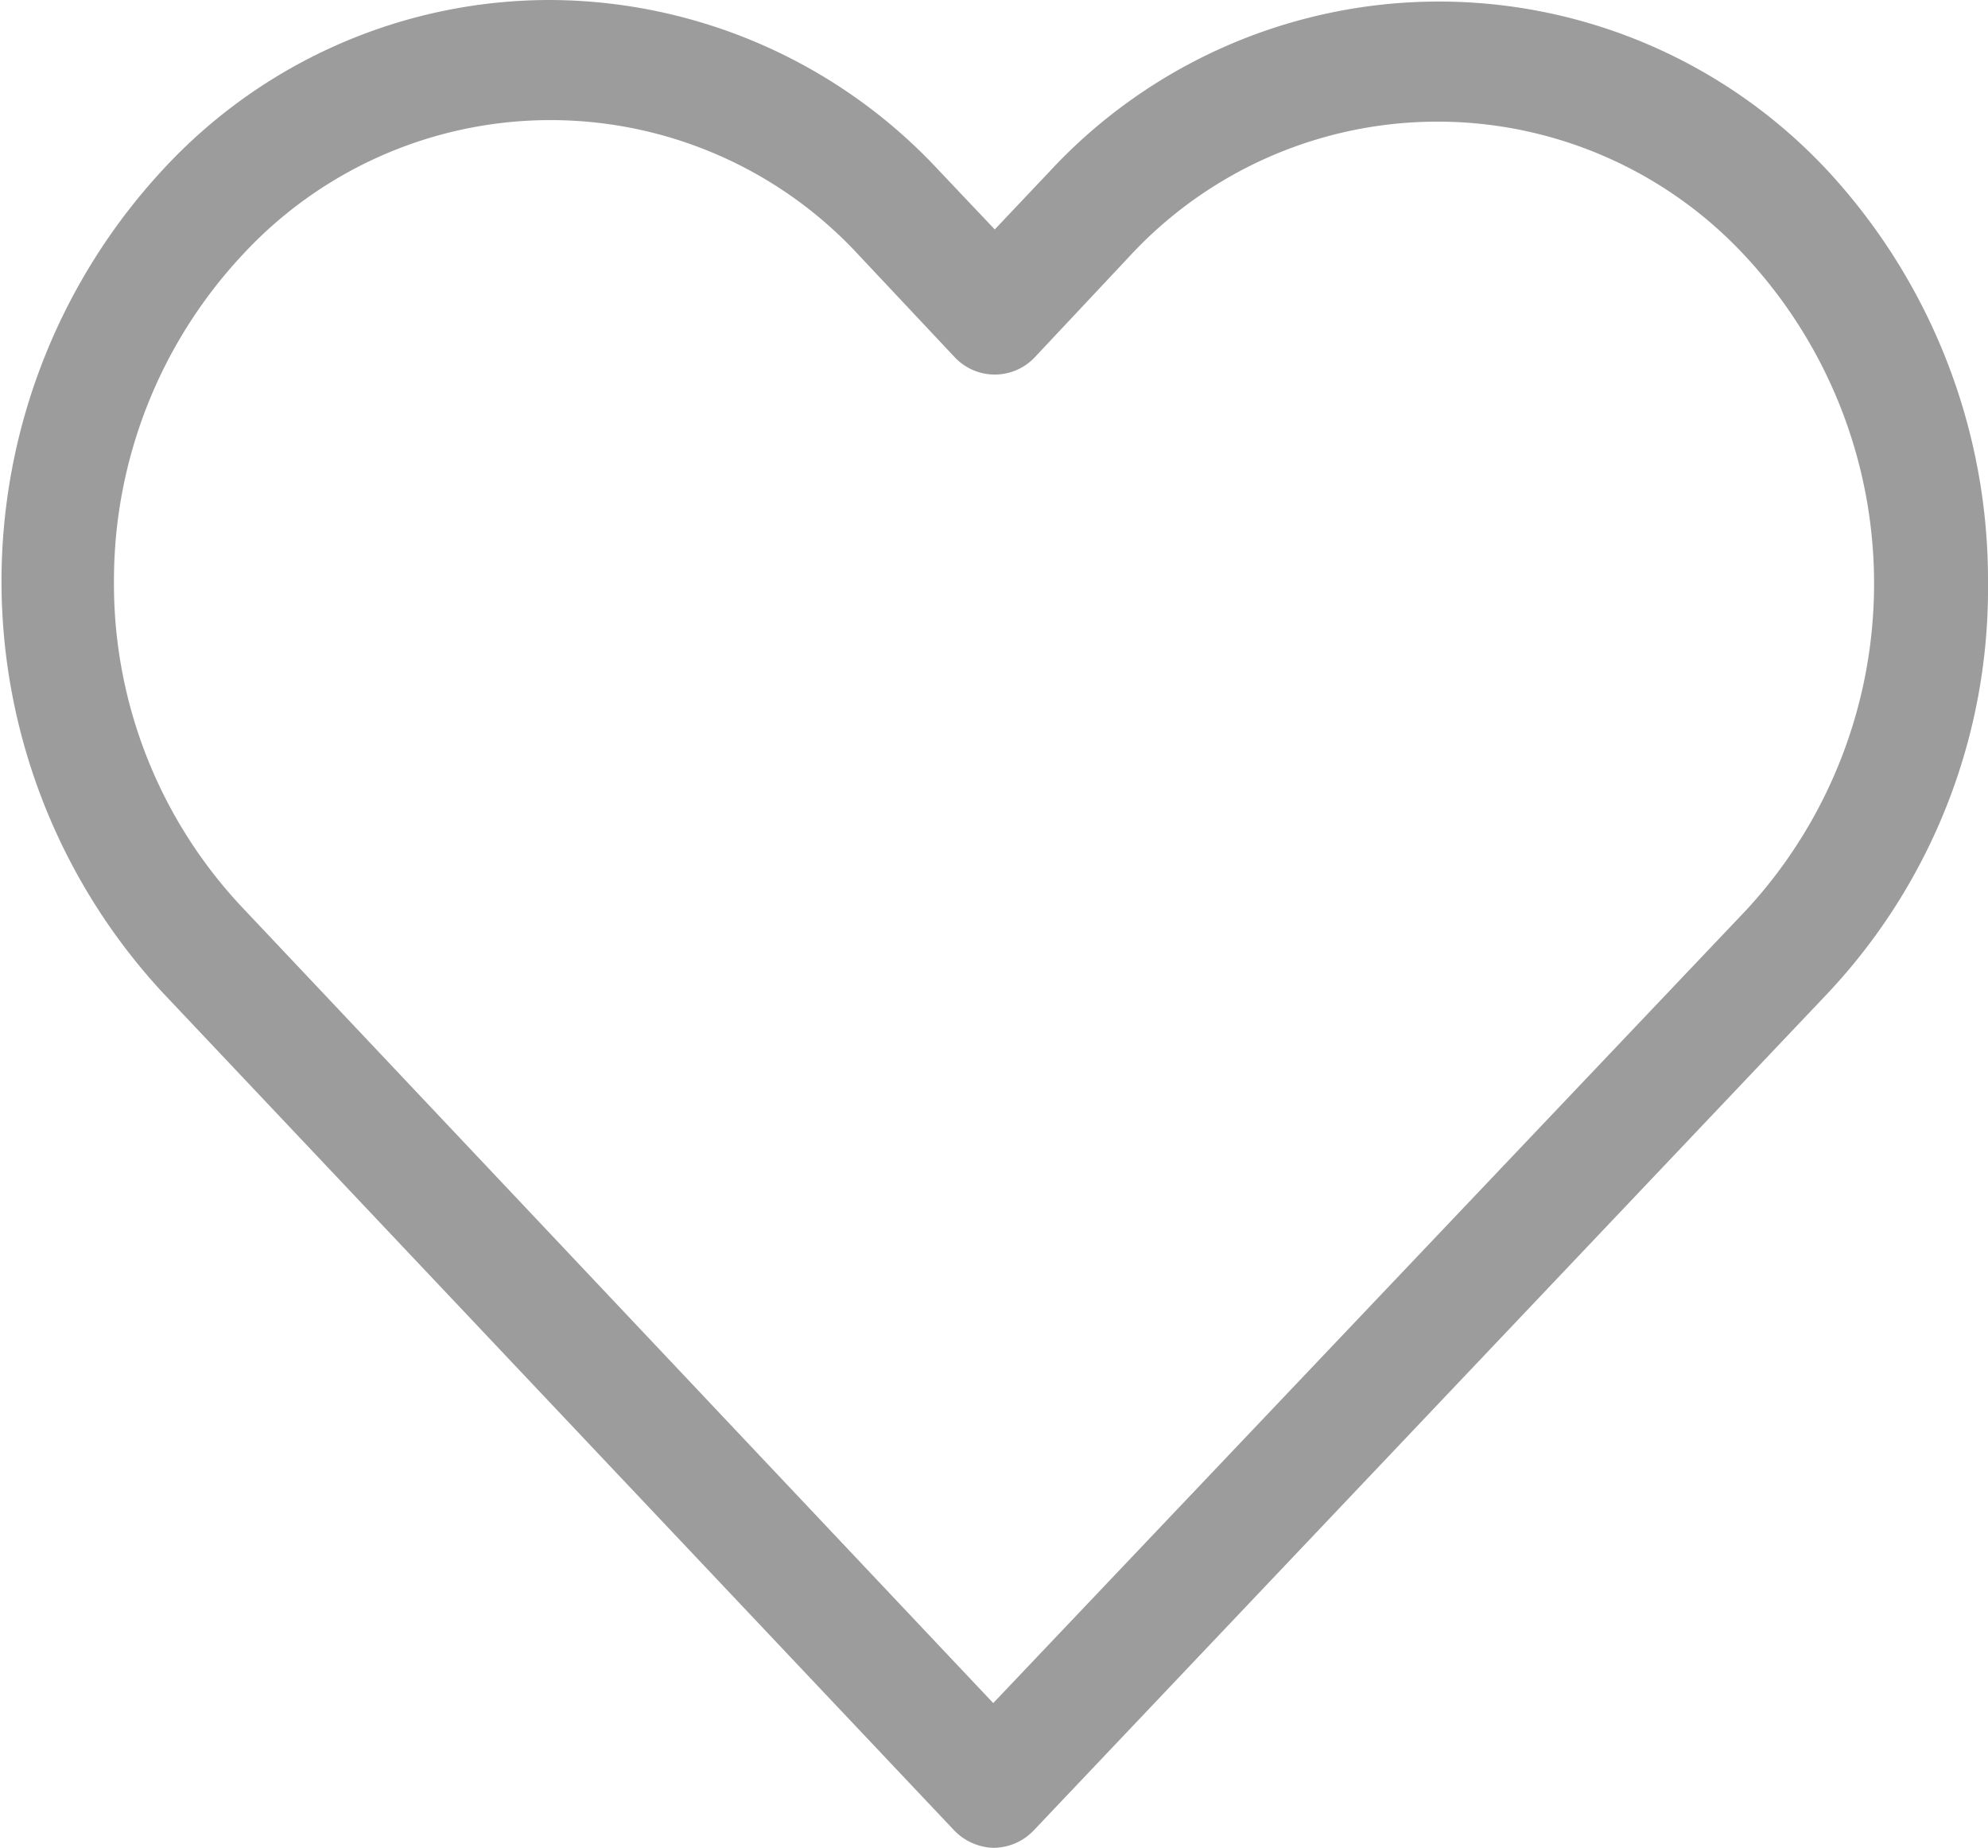 <svg xmlns="http://www.w3.org/2000/svg" width="12.91" height="12" viewBox="0 0 12.91 12">
  <defs>
    <style>
      .cls-1 {
        fill: #9c9c9c;
        fill-rule: evenodd;
      }
    </style>
  </defs>
  <path id="Shape_1_копия_4" data-name="Shape 1 копия 4" class="cls-1" d="M1151.96,1843.11a3.449,3.449,0,0,0-5.06.01l-0.35.37-0.36-.38a3.462,3.462,0,0,0-2.53-1.11,3.419,3.419,0,0,0-2.52,1.11,3.933,3.933,0,0,0,.01,5.34l5.13,5.43a0.369,0.369,0,0,0,.26.12,0.363,0.363,0,0,0,.26-0.11l5.15-5.43a3.834,3.834,0,0,0,1.05-2.67A3.913,3.913,0,0,0,1151.96,1843.11Zm-0.53,4.8-4.89,5.15-4.87-5.16a3.064,3.064,0,0,1-.84-2.12,3.1,3.1,0,0,1,.83-2.12,2.724,2.724,0,0,1,4.01,0l0.62,0.66a0.357,0.357,0,0,0,.52,0l0.61-.65a2.724,2.724,0,0,1,4.01,0A3.122,3.122,0,0,1,1151.43,1847.91Z" transform="translate(-1140.09 -1842)"/>
</svg>
